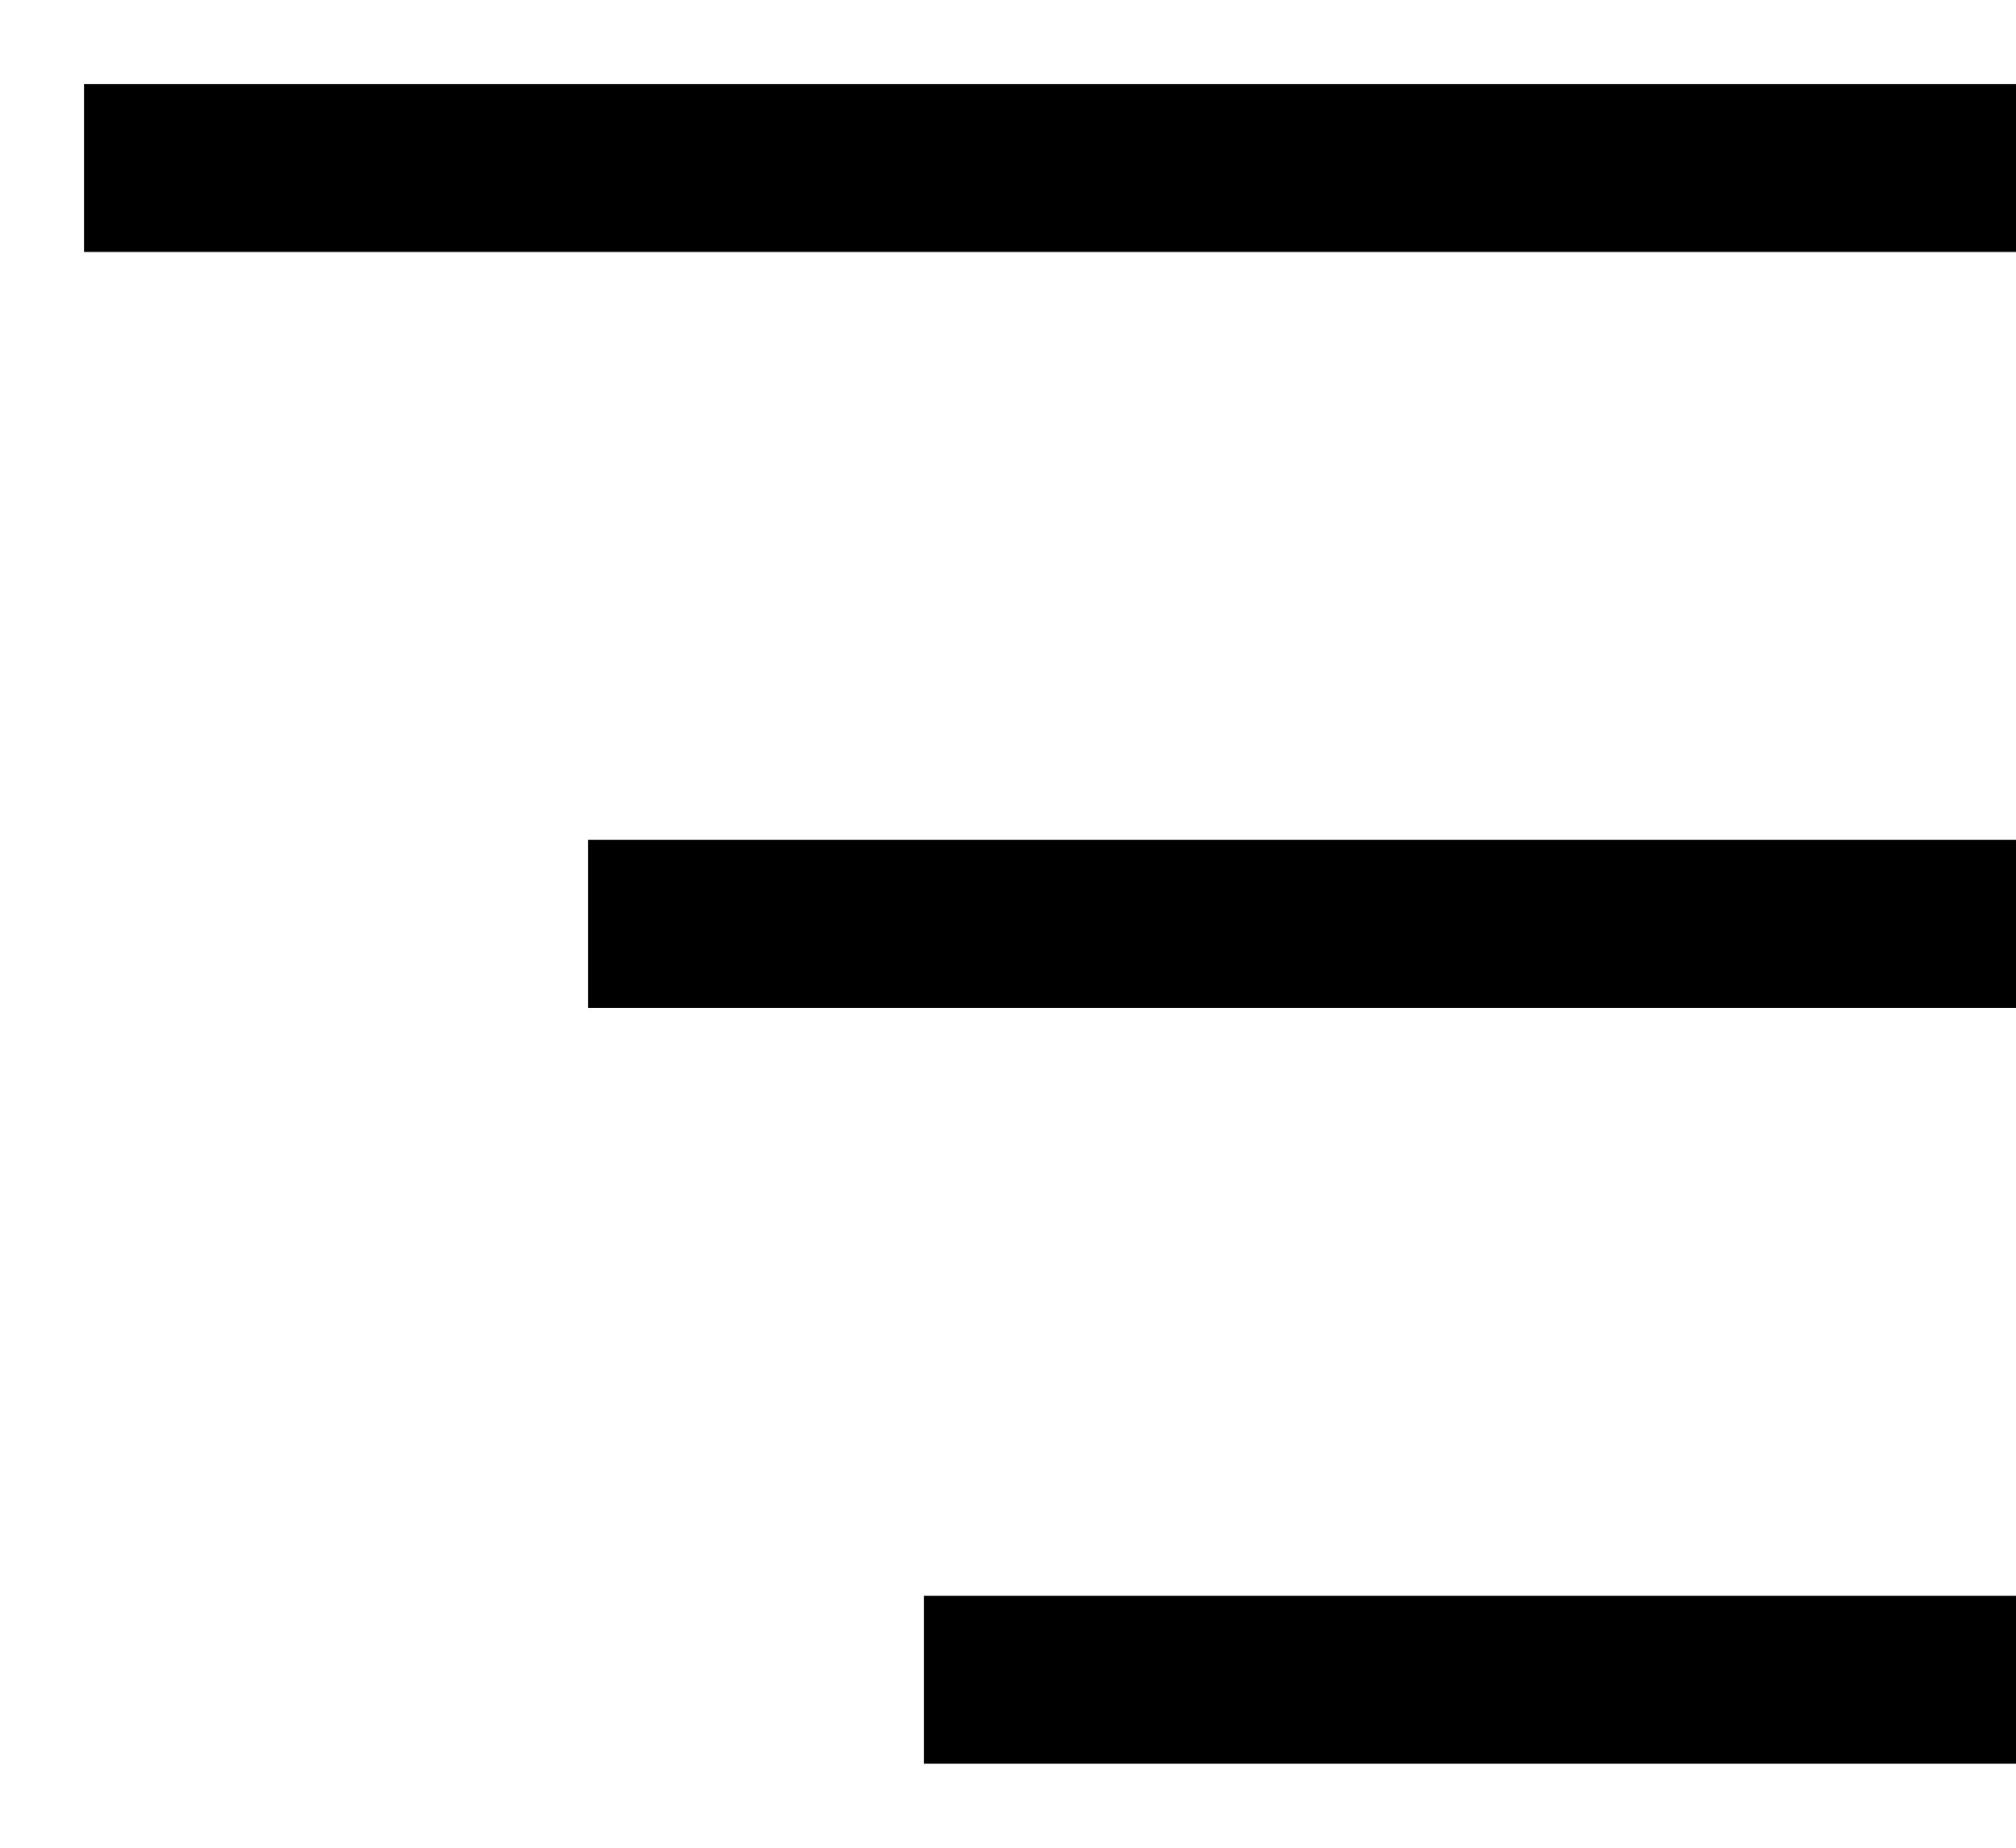 <svg width="12" height="11" viewBox="0 0 12 11" fill="none" xmlns="http://www.w3.org/2000/svg">
<path fill-rule="evenodd" clip-rule="evenodd" d="M0.5 0.5H12V1.5H0.5V0.5ZM3.5 5H12V6H3.5V5ZM5.5 9.5H12V10.5H5.5V9.5Z" fill="black"/>
</svg>

